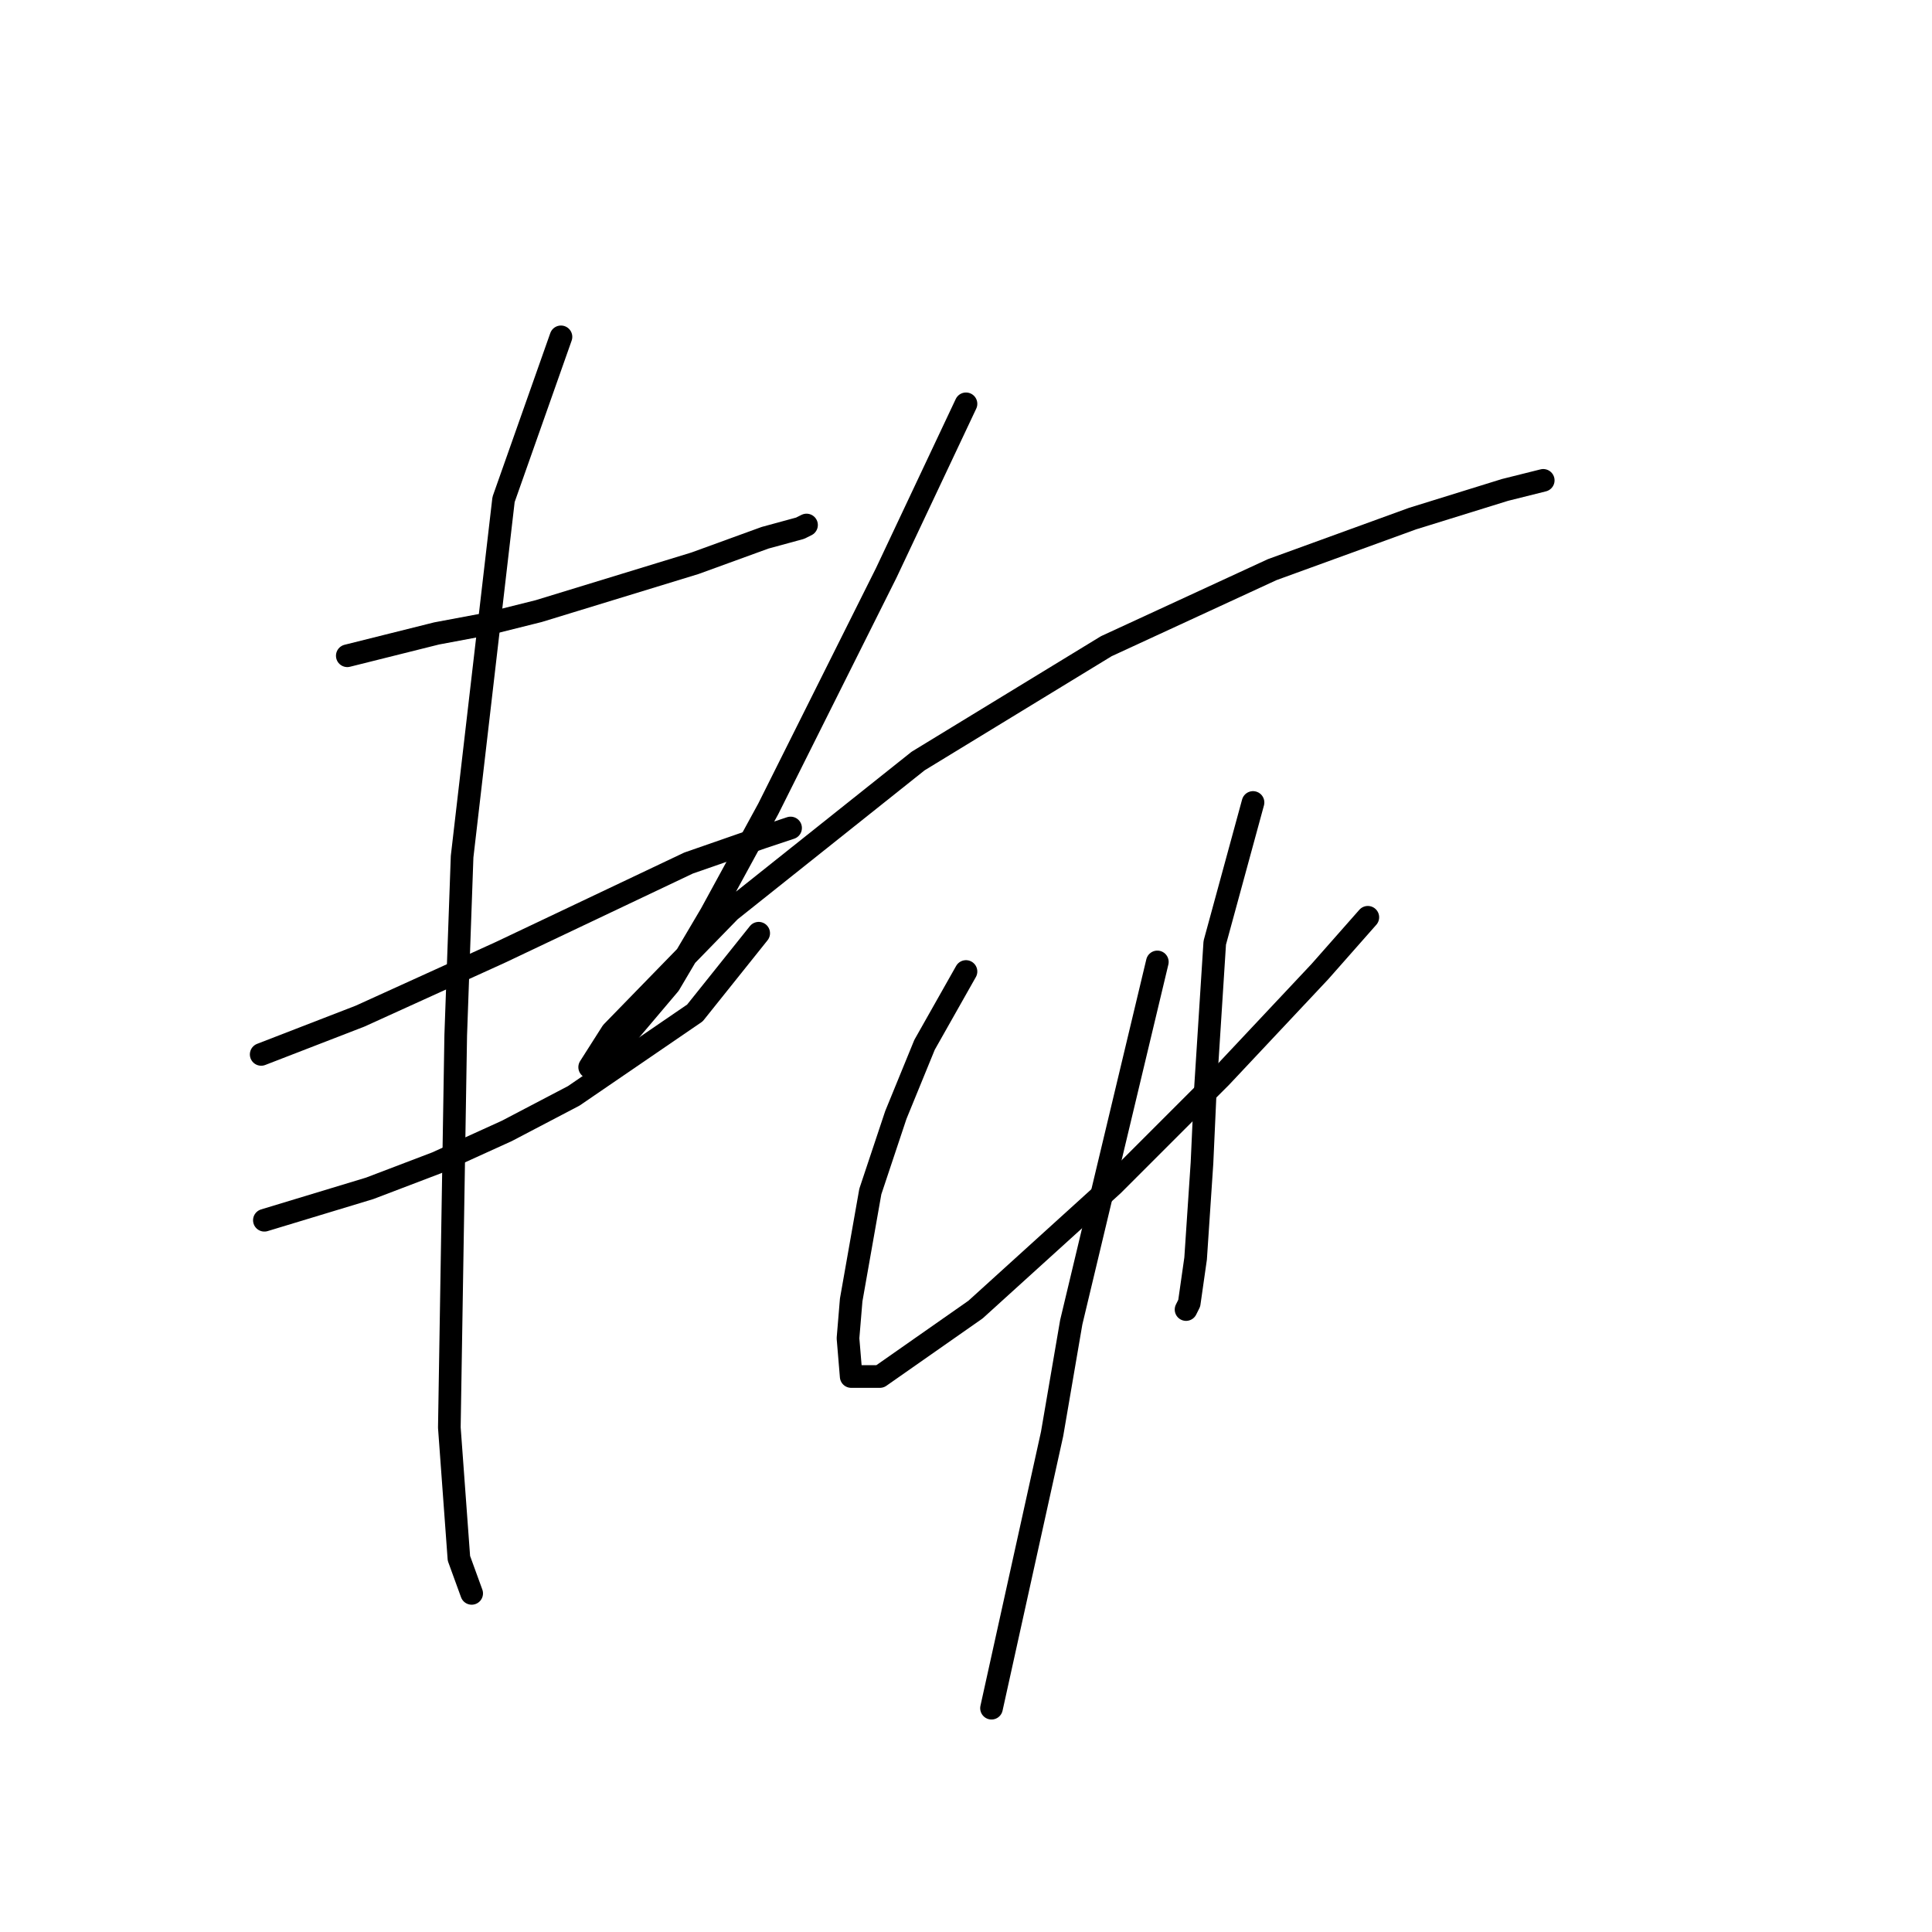<?xml version="1.0" standalone="no"?>
    <svg width="256" height="256" xmlns="http://www.w3.org/2000/svg" version="1.1">
    <polyline stroke="black" stroke-width="3" stroke-linecap="round" fill="transparent" stroke-linejoin="round" points="46.018 86.892 57.85 83.934 64.612 82.666 71.373 80.976 92.08 74.637 101.376 71.256 106.025 69.989 106.87 69.566 106.87 69.566 " />
        <polyline stroke="black" stroke-width="3" stroke-linecap="round" fill="transparent" stroke-linejoin="round" points="34.608 139.715 47.708 134.644 66.302 126.192 91.234 114.36 100.954 110.979 104.757 109.712 104.757 109.712 " />
        <polyline stroke="black" stroke-width="3" stroke-linecap="round" fill="transparent" stroke-linejoin="round" points="35.031 161.69 48.976 157.464 57.85 154.083 67.147 149.857 76.021 145.209 92.08 134.222 100.531 123.657 100.531 123.657 " />
        <polyline stroke="black" stroke-width="3" stroke-linecap="round" fill="transparent" stroke-linejoin="round" points="74.331 44.634 66.724 66.185 61.231 113.515 60.386 137.18 59.54 189.158 60.808 206.484 62.499 211.132 62.499 211.132 " />
        <polyline stroke="black" stroke-width="3" stroke-linecap="round" fill="transparent" stroke-linejoin="round" points="127.999 53.508 117.435 75.905 110.251 90.273 101.799 107.176 94.192 121.121 88.699 130.418 79.402 141.406 78.134 141.406 81.092 136.757 96.728 120.699 121.661 100.837 146.593 85.624 168.568 75.482 187.161 68.721 199.416 64.918 204.487 63.65 204.487 63.65 " />
        <polyline stroke="black" stroke-width="3" stroke-linecap="round" fill="transparent" stroke-linejoin="round" points="127.999 128.728 122.506 138.447 118.702 147.744 115.322 157.886 112.786 172.254 112.364 177.325 112.786 182.396 116.59 182.396 129.267 173.522 147.438 157.041 161.806 142.673 174.906 128.728 181.245 121.544 181.245 121.544 " />
        <polyline stroke="black" stroke-width="3" stroke-linecap="round" fill="transparent" stroke-linejoin="round" points="166.032 106.331 160.961 124.925 159.693 144.786 159.271 154.083 158.425 166.761 157.58 172.677 157.158 173.522 157.158 173.522 " />
        <polyline stroke="black" stroke-width="3" stroke-linecap="round" fill="transparent" stroke-linejoin="round" points="153.354 127.46 141.945 175.212 139.409 190.003 131.38 226.345 131.38 226.345 " />
        </svg>